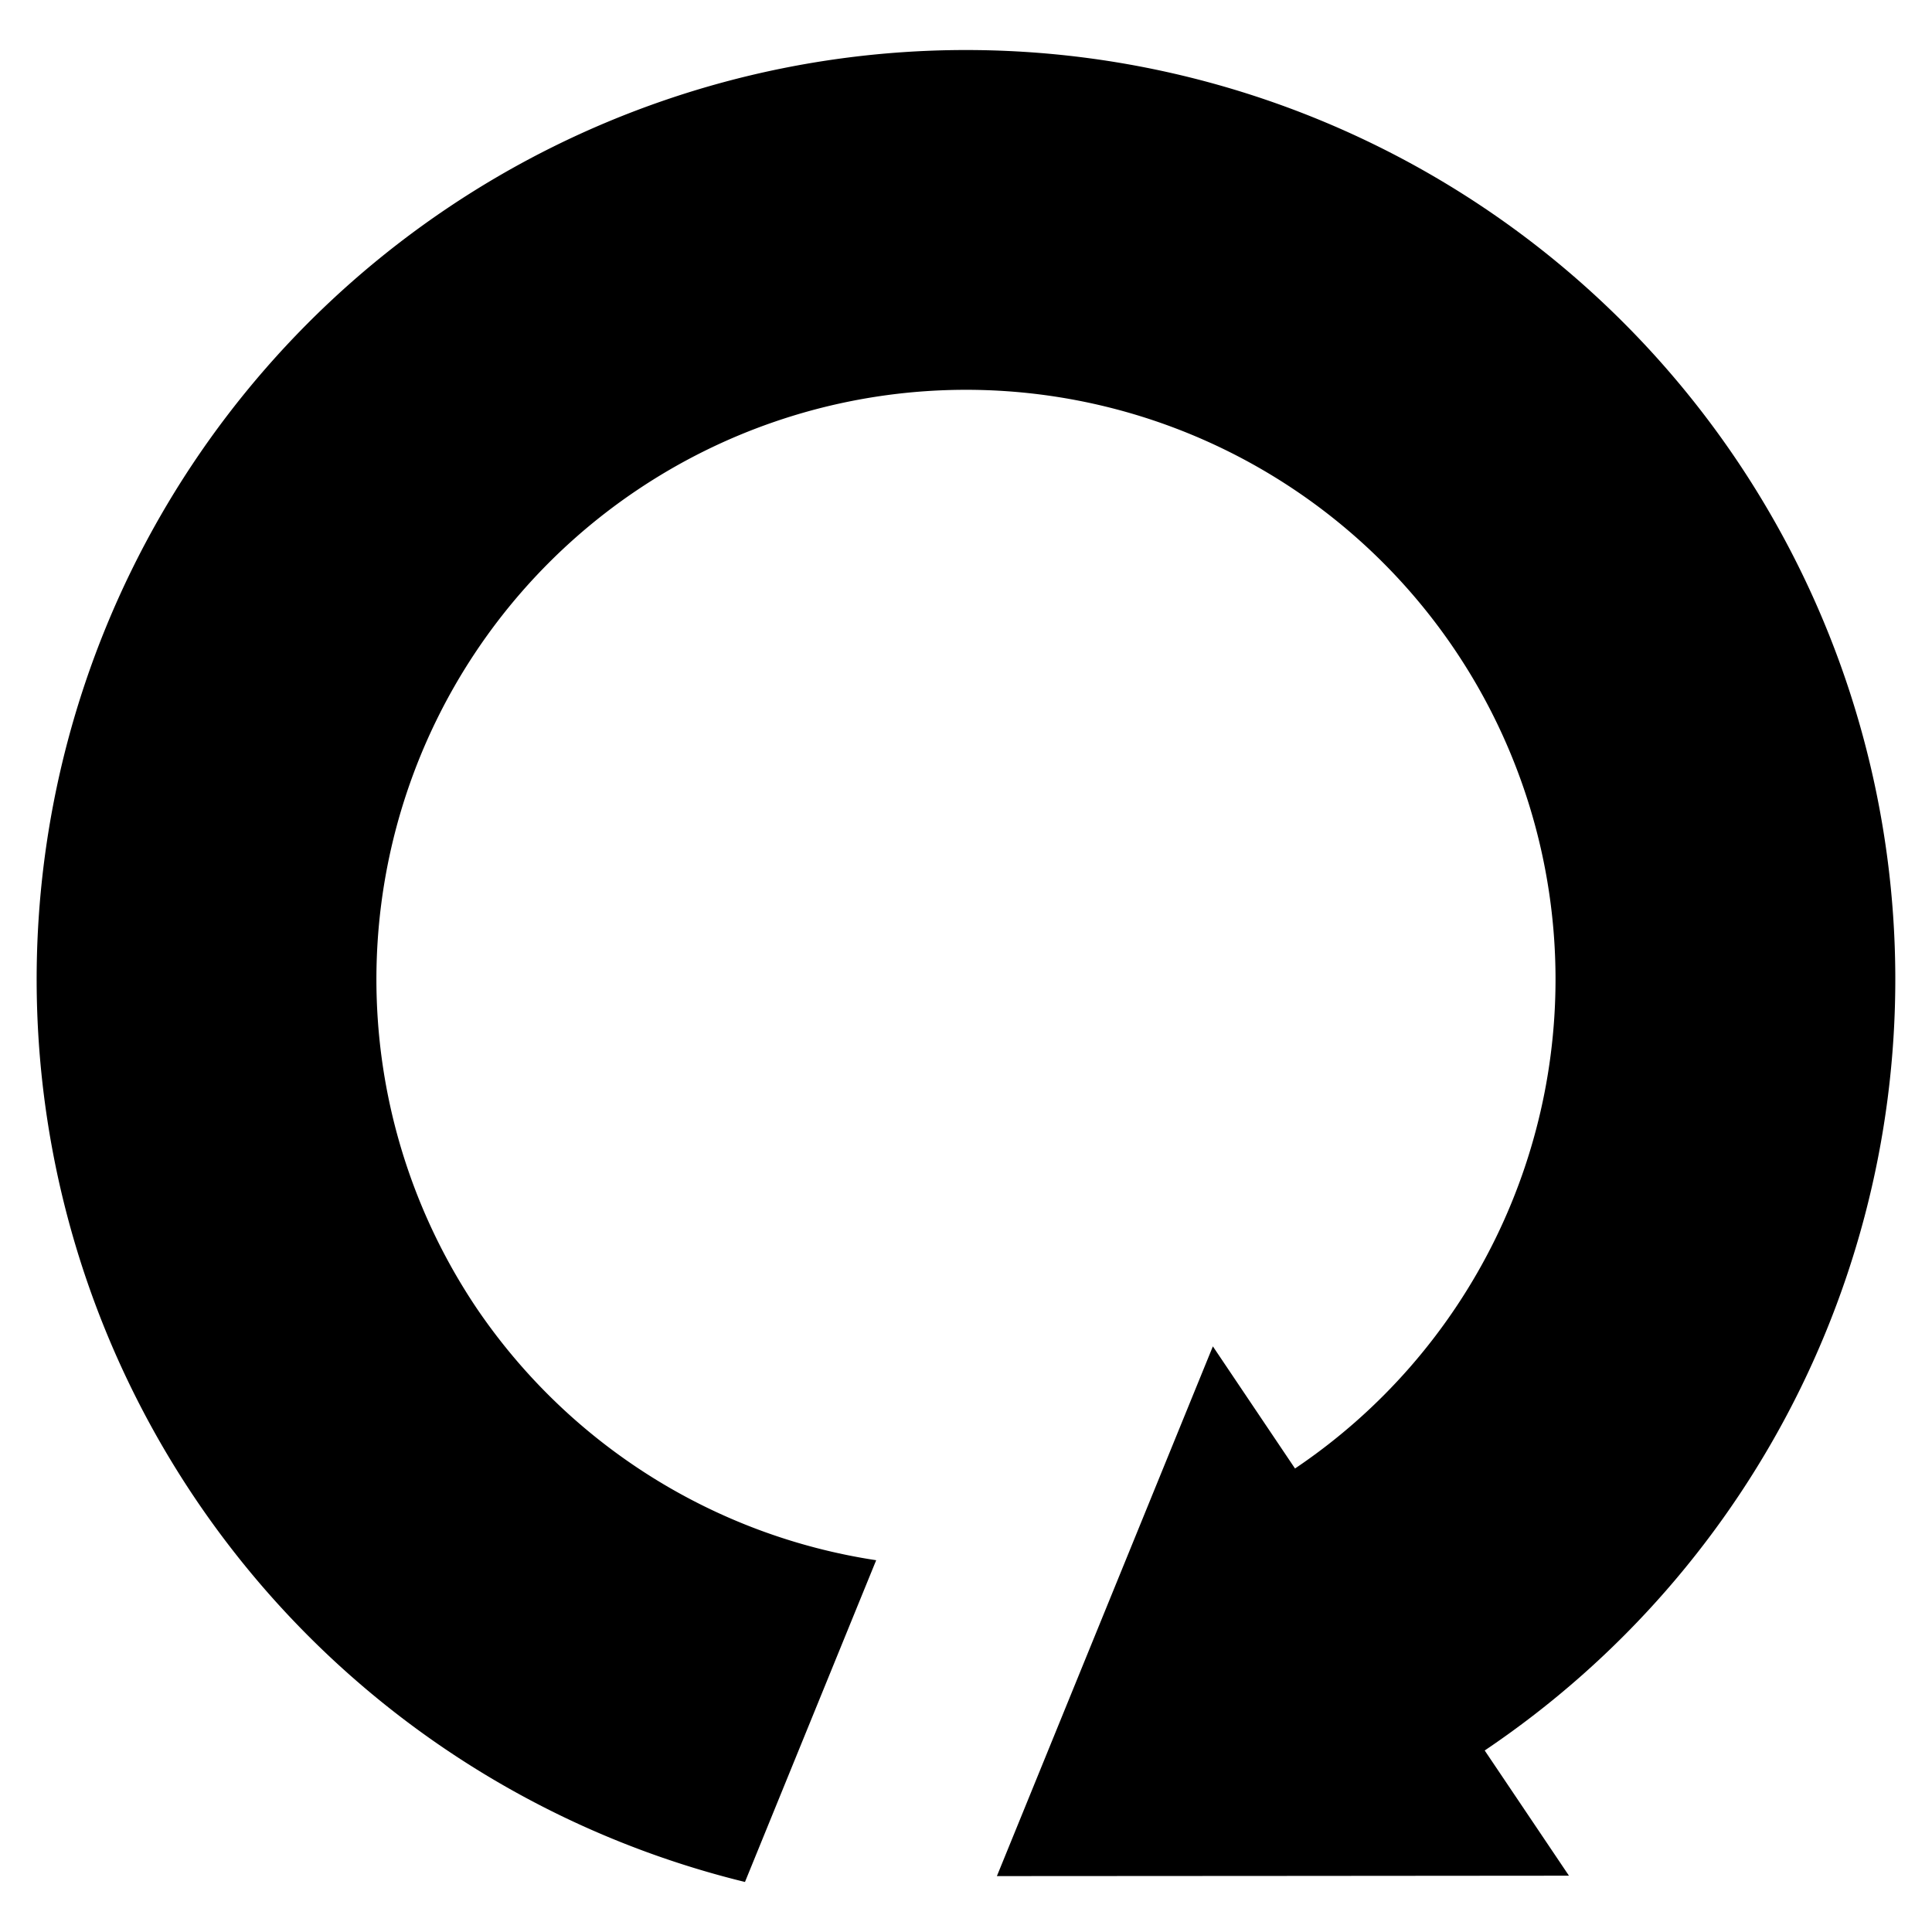 <?xml version="1.0" encoding="UTF-8" standalone="no"?>
<svg
   width="128"
   height="128"
   viewBox="0 0 33.867 33.867"
   version="1.1"
   id="svg8"
   xmlns="http://www.w3.org/2000/svg"
   xmlns:svg="http://www.w3.org/2000/svg"
   xmlns:rdf="http://www.w3.org/1999/02/22-rdf-syntax-ns#"
   xmlns:cc="http://creativecommons.org/ns#"
   xmlns:dc="http://purl.org/dc/elements/1.1/">
  <defs
     id="defs2" />
  <g
     id="layer1"
     style="display:inline">
    <path
       id="path1"
       style="display:inline;fill:#000000;fill-opacity:1;stroke:none;stroke-width:0;stroke-linecap:round;stroke-linejoin:round;stroke-dasharray:none;stroke-opacity:1;paint-order:fill markers stroke"
       d="M 30.45,8.075 A 16.291,16.291 0 0 0 7.841,3.65 16.291,16.291 0 0 0 3.416,26.26 16.291,16.291 0 0 0 13.059,32.99 l 1.934,-4.743 0.366,-0.897 A 10.334,10.334 0 0 1 8.358,22.936 10.334,10.334 0 0 1 11.165,8.593 10.334,10.334 0 0 1 25.508,11.399 10.334,10.334 0 0 1 22.701,25.742 l -1.44,-2.141 -1.893,4.643 -1.893,4.643 5.014,-0.003 5.014,-0.004 -1.477,-2.195 A 16.291,16.291 0 0 0 30.45,8.075 Z" />
  </g>
</svg>
